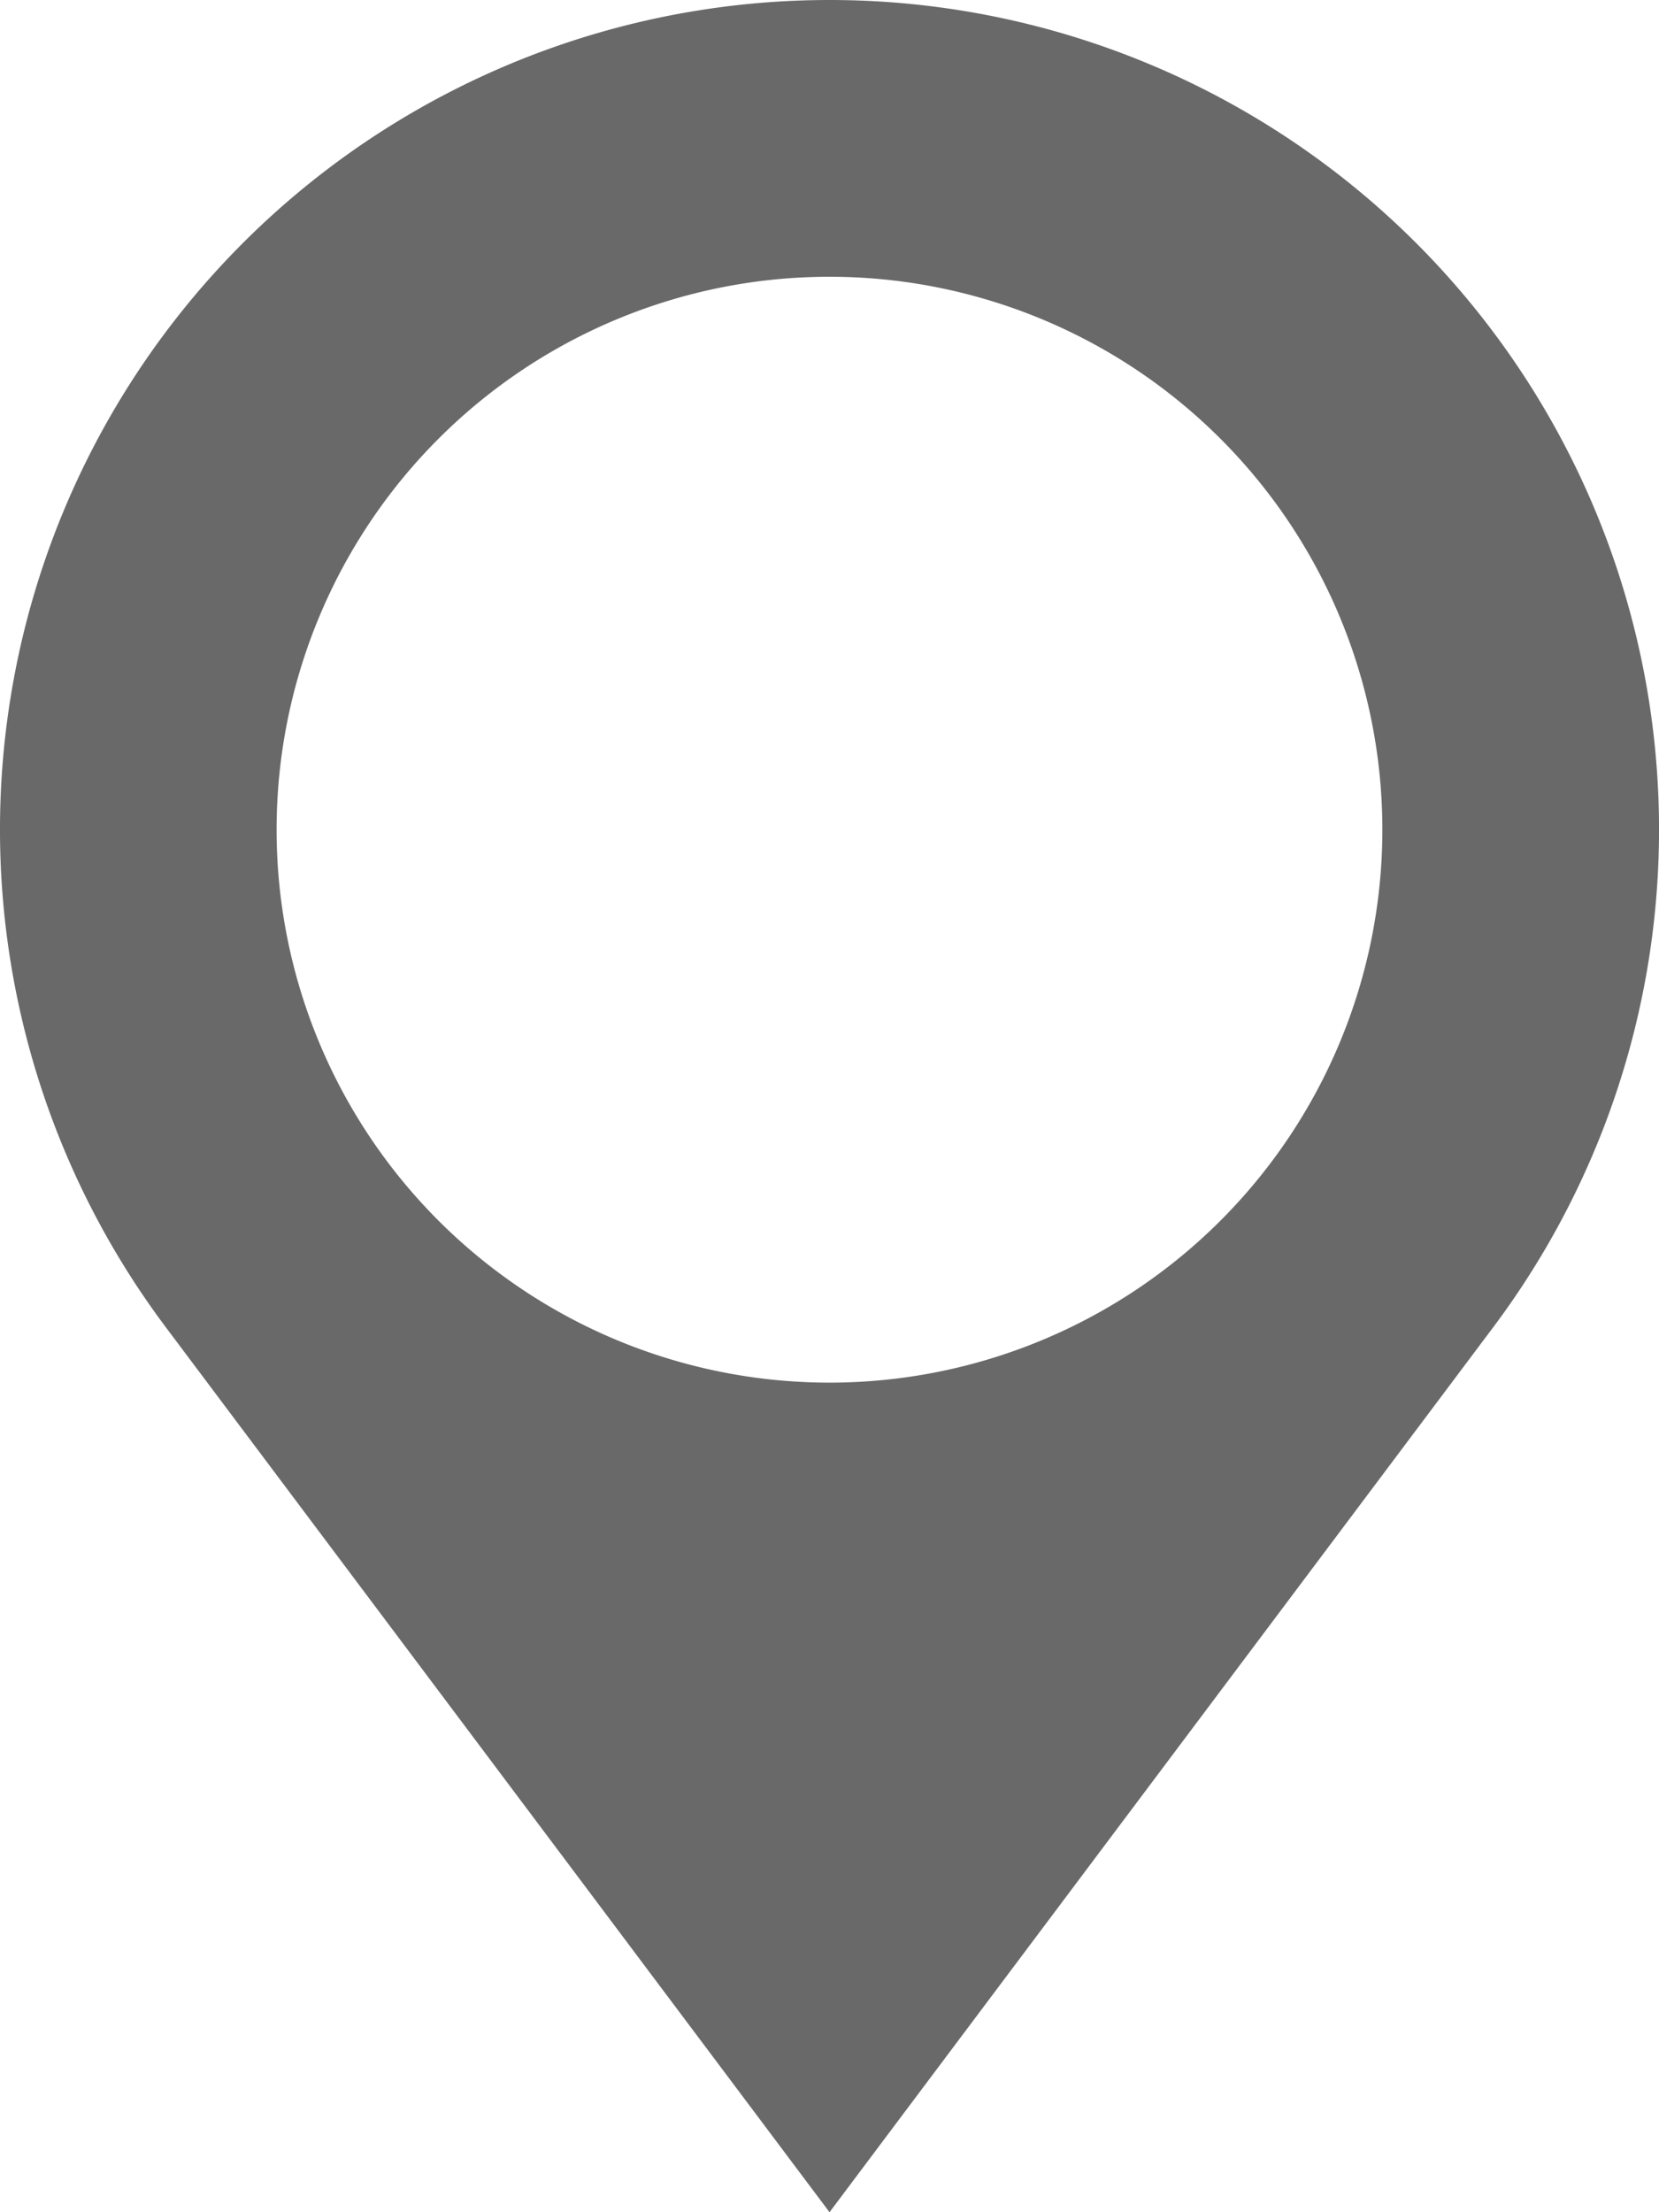 <svg xmlns="http://www.w3.org/2000/svg" xmlns:xlink="http://www.w3.org/1999/xlink" width="51.911" height="69.214" viewBox="0 0 51.911 69.214">
  <defs>
    <clipPath id="clip-path">
      <rect width="51.911" height="69.214" fill="none"/>
    </clipPath>
  </defs>
  <g id="marker_gray" clip-path="url(#clip-path)">
    <path id="Path_1290" data-name="Path 1290" d="M86.606,0A25.956,25.956,0,0,0,65.831,41.515l20.776,27.7,20.776-27.7A25.956,25.956,0,0,0,86.606,0Zm0,43.259a17.3,17.3,0,1,1,17.3-17.3A17.3,17.3,0,0,1,86.606,43.259Z" transform="translate(-60.651)" fill="#696969"/>
  </g>
</svg>
